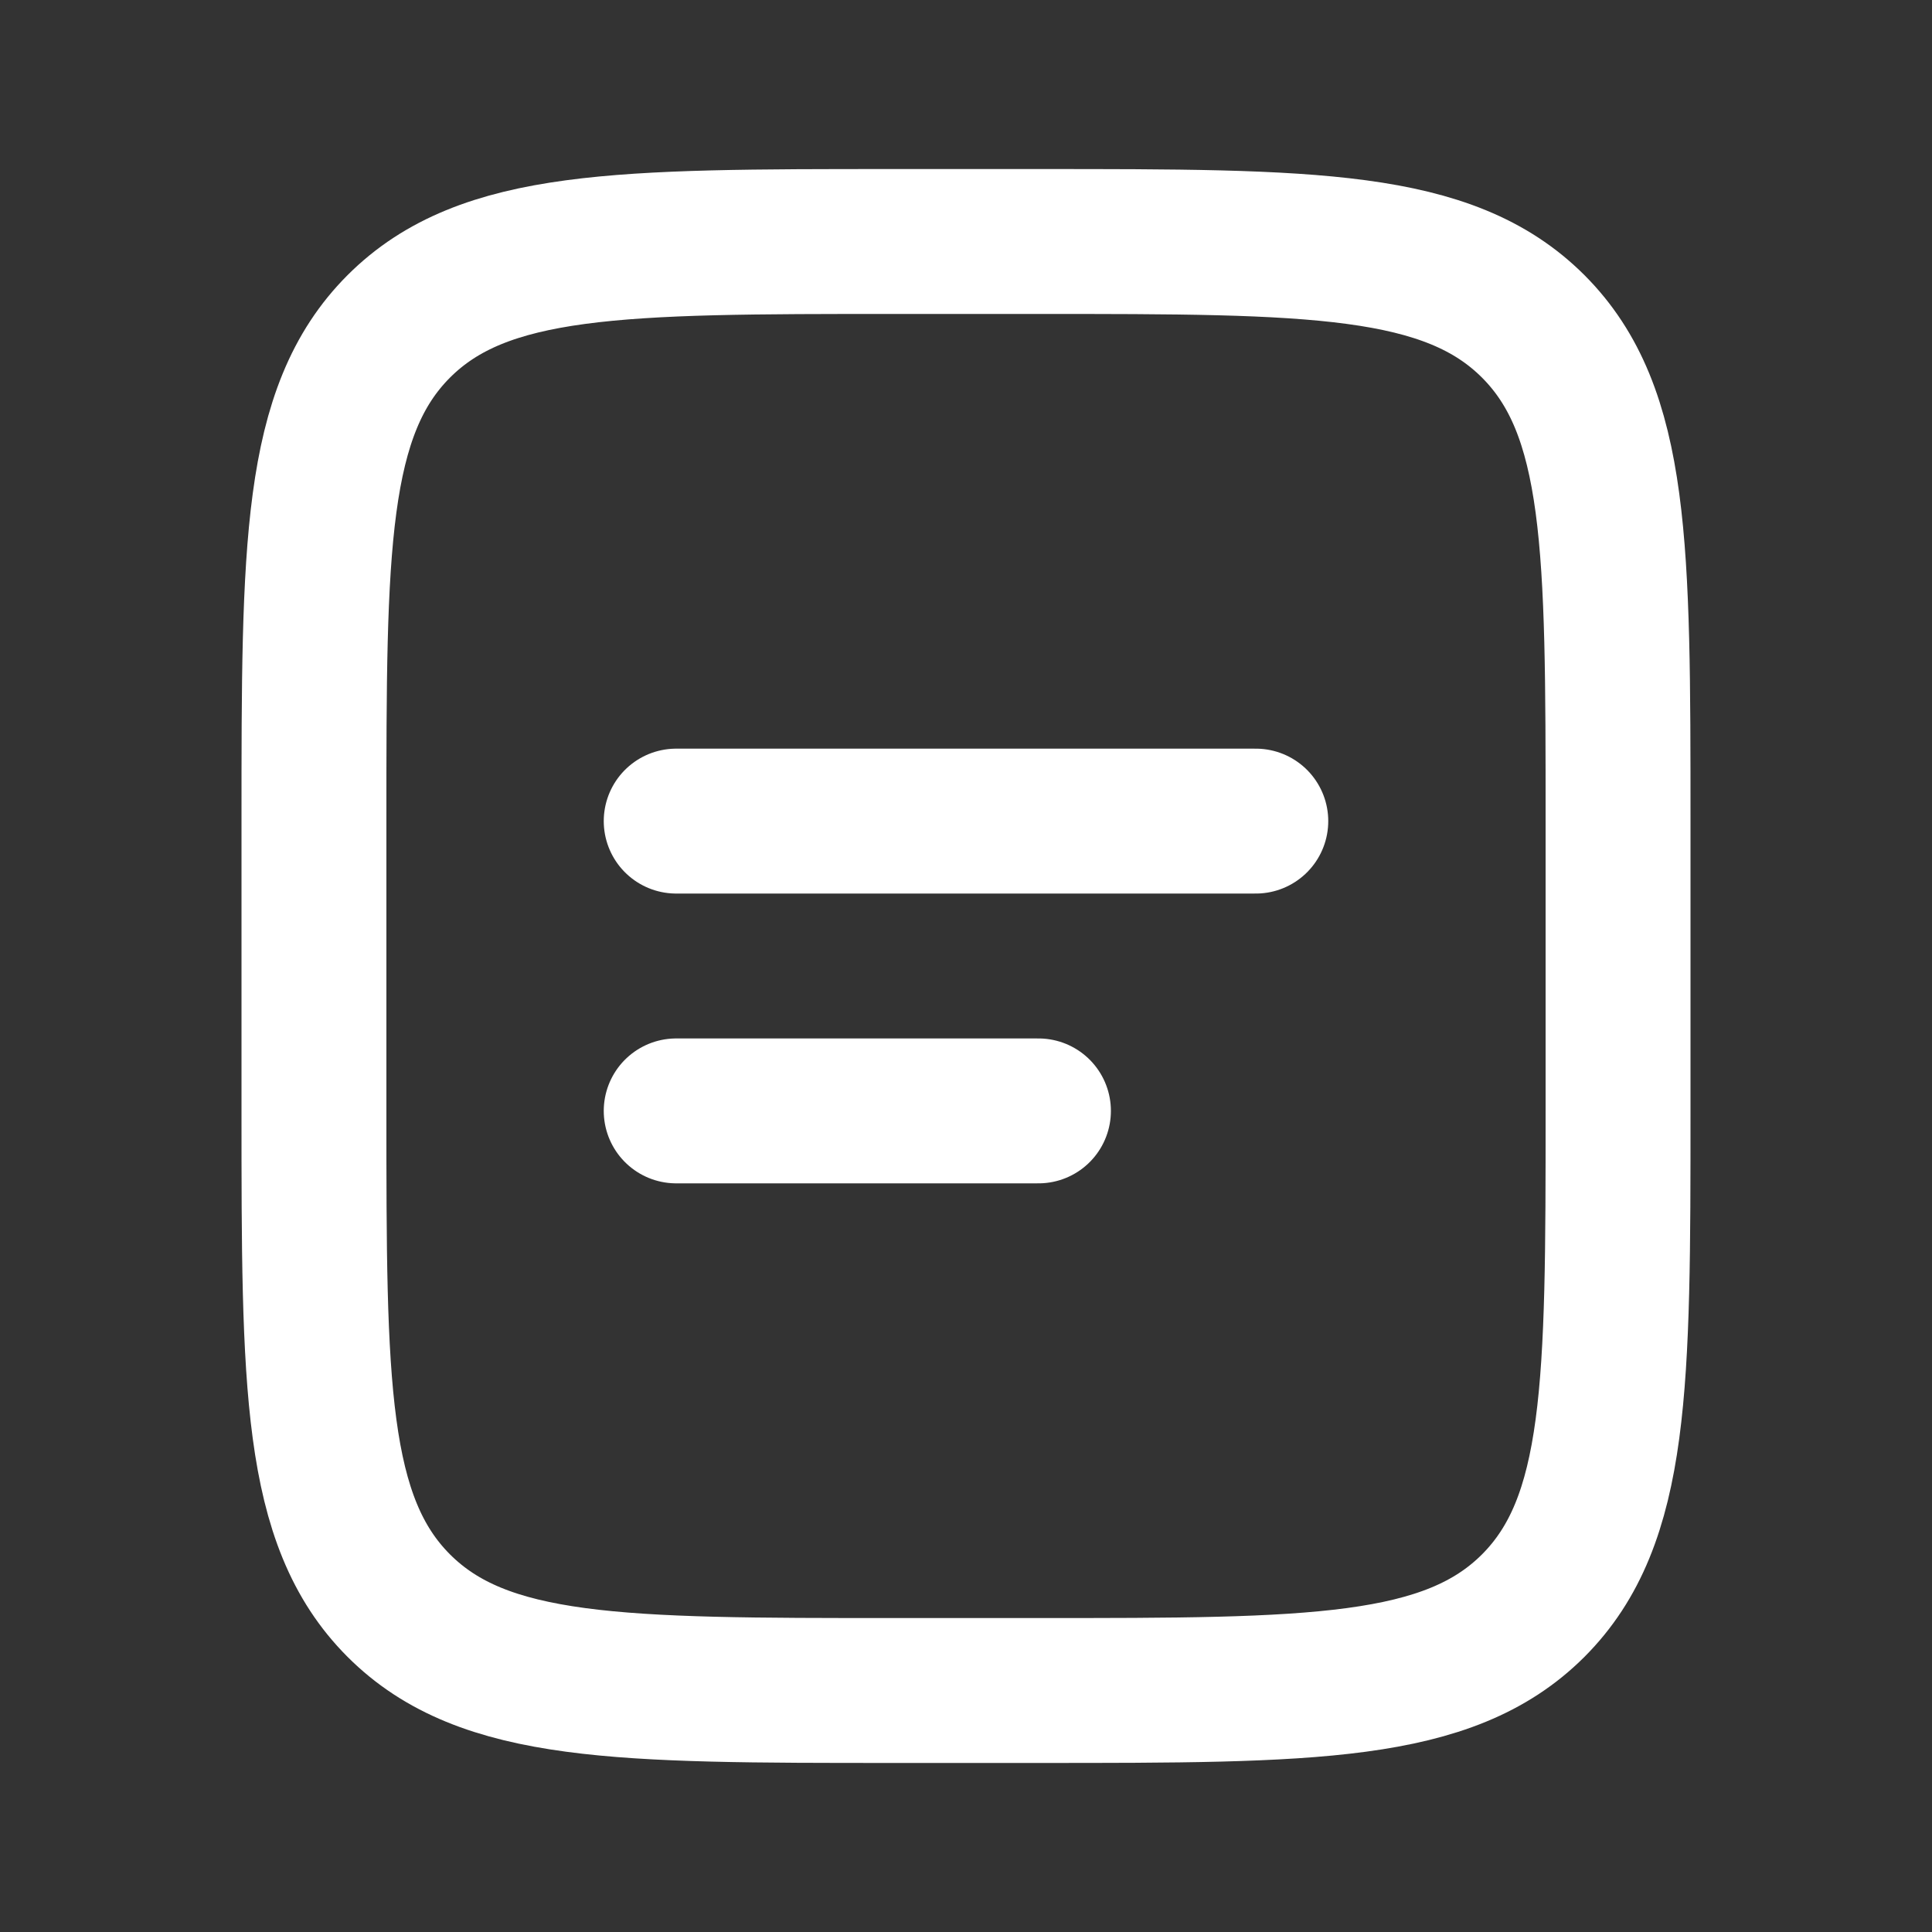 <svg width="24" height="24" viewBox="0 0 24 24" fill="none" xmlns="http://www.w3.org/2000/svg">
<rect x="0" y="0" width="24" height="24" fill="#333333" stroke="none"/>
<path d="M3.9 10.2C3.9 6.806 3.9 5.109 4.954 4.054C6.009 3 7.706 3 11.1 3H12.9C16.294 3 17.991 3 19.046 4.054C20.1 5.109 20.1 6.806 20.1 10.2V13.8C20.1 17.194 20.1 18.891 19.046 19.946C17.991 21 16.294 21 12.9 21H11.1C7.706 21 6.009 21 4.954 19.946C3.9 18.891 3.9 17.194 3.9 13.8V10.2Z" stroke="white" stroke-width="1.8"/>
<path d="M8.4 10.2H15.6" stroke="white" stroke-width="1.8" stroke-linecap="round"/>
<path d="M8.4 13.8H12.9" stroke="white" stroke-width="1.8" stroke-linecap="round"/>
</svg>
